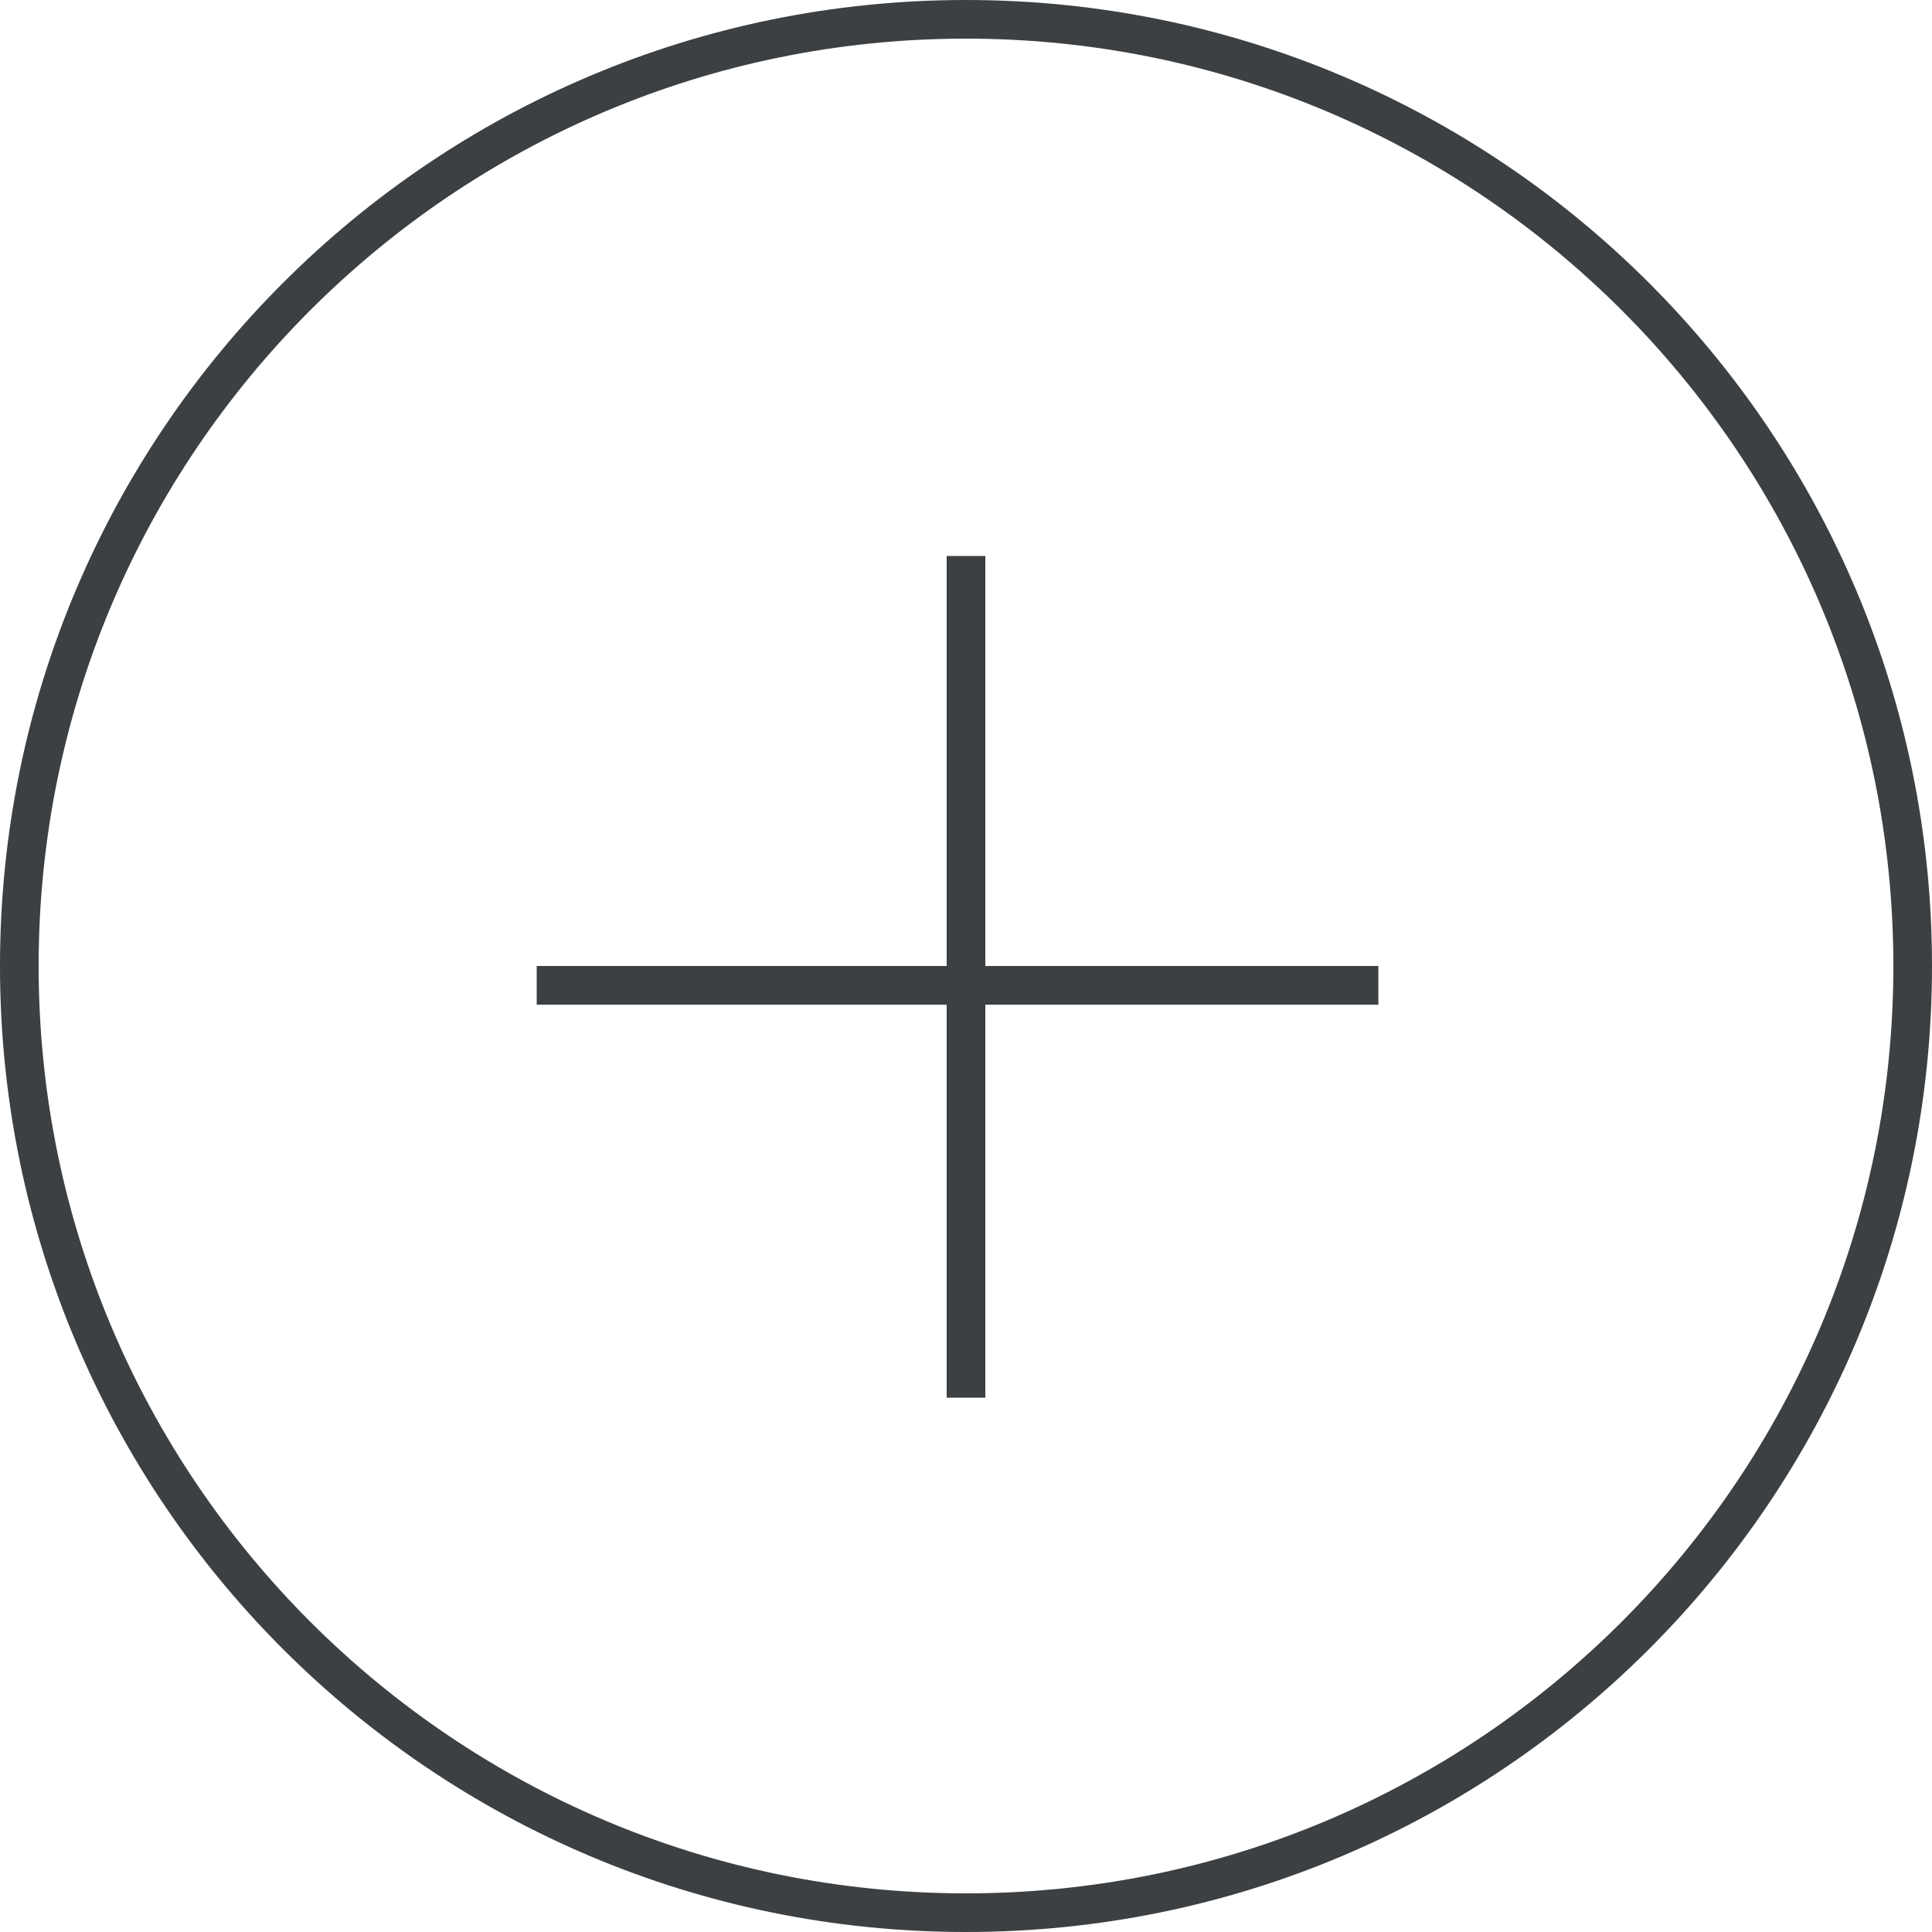 <svg xmlns="http://www.w3.org/2000/svg" width="50" height="50" viewBox="0 0 50 50"><defs><clipPath id="idpqa"><path fill="#fff" d="M0 25C0 11.193 11.193 0 25 0s25 11.193 25 25-11.193 25-25 25S0 38.807 0 25z"/></clipPath></defs><g><g><g><path fill="none" stroke="#3c4043" stroke-miterlimit="20" stroke-width="2" d="M0 25C0 11.193 11.193 0 25 0s25 11.193 25 25-11.193 25-25 25S0 38.807 0 25z" clip-path="url(&quot;#idpqa&quot;)"/></g><g><path fill="none" stroke="#3c4043" stroke-miterlimit="20" d="M25 14.389v21.783"/></g><g transform="rotate(-90 25 25.5)"><path fill="none" stroke="#3c4043" stroke-miterlimit="20" d="M25 14.39v21.782"/></g></g></g></svg>